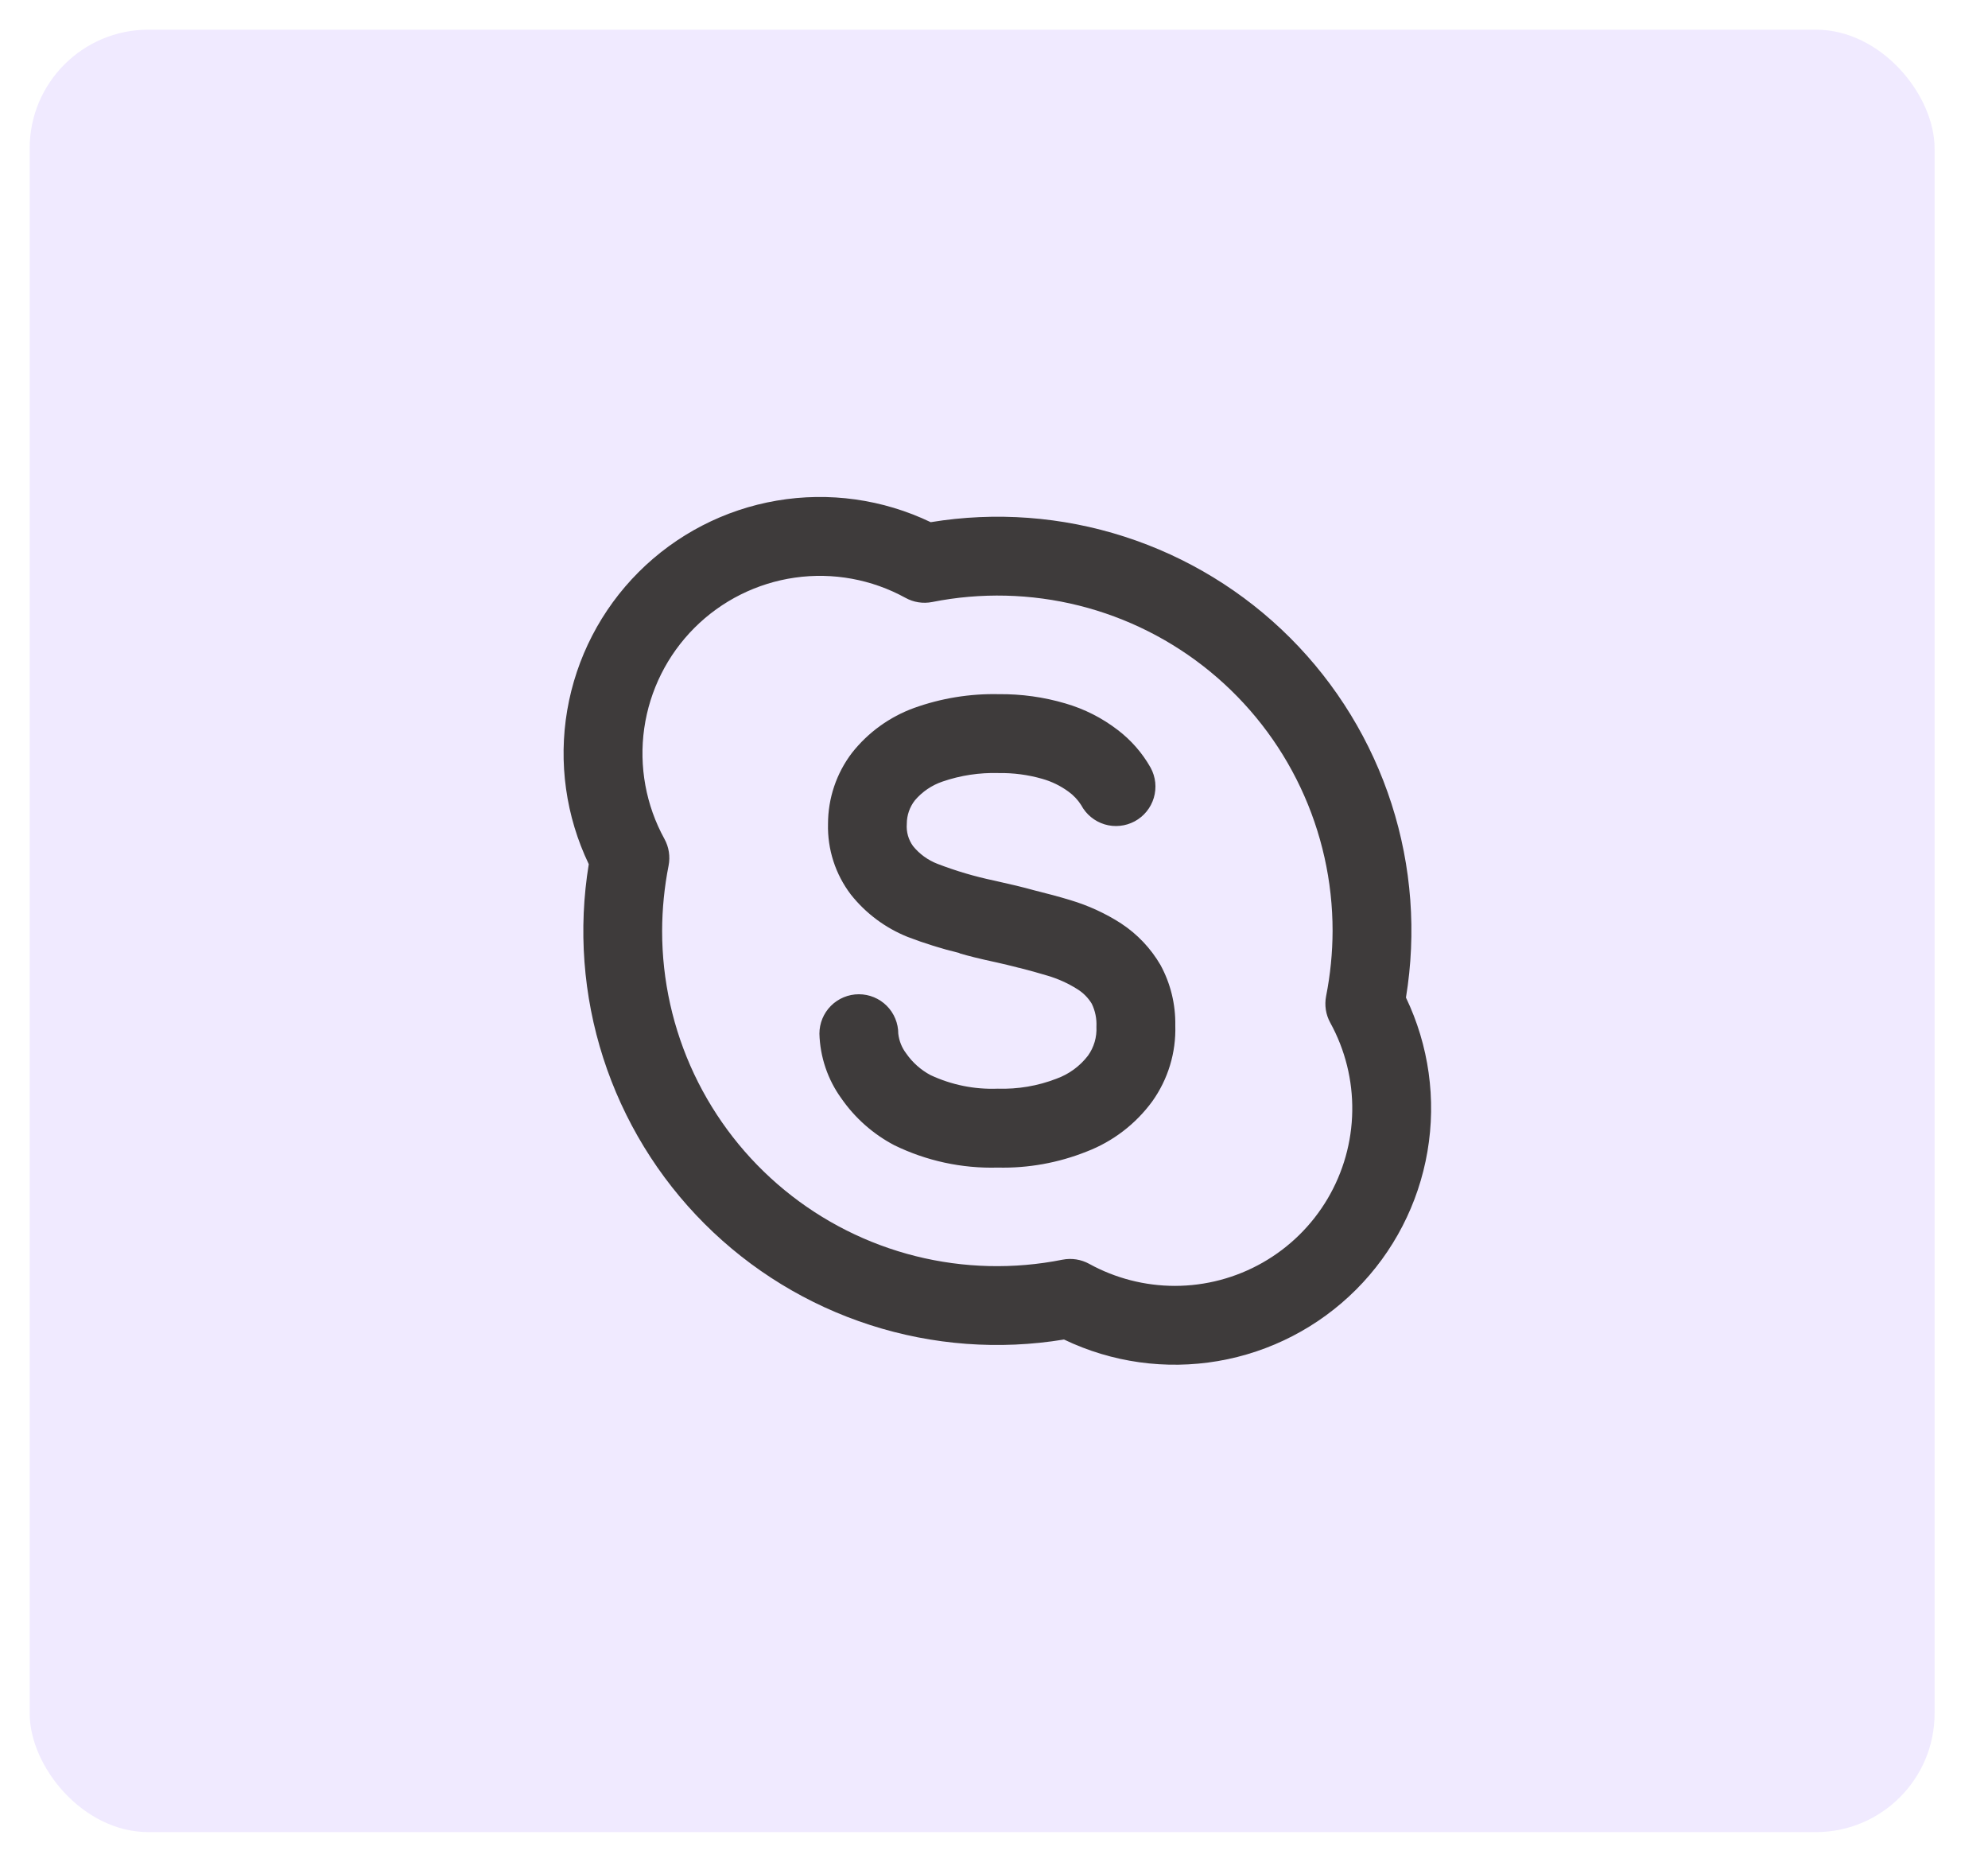 <svg width="67" height="63" viewBox="0 0 67 63" fill="none" xmlns="http://www.w3.org/2000/svg">
<g filter="url(#filter0_d_31_866)">
<rect x="1" y="1" width="64.2" height="60.73" rx="4" fill="#F0EAFF"/>
<rect x="1.25" y="1.25" width="63.7" height="60.23" rx="3.75"  stroke-width="0.5"/>
</g>
<path d="M37.786 31.115C37.254 30.773 36.676 30.508 36.069 30.327C35.697 30.214 35.285 30.104 34.86 29.999C34.487 29.895 34.046 29.789 33.501 29.669C32.851 29.533 32.213 29.344 31.593 29.105C31.273 28.981 30.991 28.777 30.774 28.511C30.615 28.294 30.54 28.027 30.561 27.759C30.561 27.472 30.657 27.192 30.834 26.966C31.081 26.675 31.403 26.457 31.764 26.334C32.372 26.125 33.012 26.028 33.654 26.047C34.151 26.039 34.646 26.104 35.124 26.241C35.441 26.33 35.739 26.475 36.005 26.669C36.177 26.792 36.324 26.947 36.437 27.125C36.519 27.28 36.631 27.417 36.767 27.529C36.902 27.64 37.058 27.724 37.226 27.775C37.393 27.826 37.569 27.843 37.744 27.825C37.918 27.808 38.087 27.756 38.242 27.673C38.396 27.59 38.533 27.477 38.643 27.341C38.754 27.205 38.836 27.049 38.886 26.881C38.936 26.713 38.952 26.536 38.934 26.362C38.915 26.188 38.862 26.019 38.778 25.865C38.498 25.369 38.119 24.936 37.666 24.592C37.141 24.189 36.547 23.888 35.912 23.703C35.18 23.486 34.419 23.381 33.656 23.389C32.685 23.368 31.718 23.526 30.805 23.854C29.978 24.155 29.252 24.681 28.709 25.372C28.188 26.059 27.906 26.898 27.906 27.76C27.884 28.619 28.156 29.459 28.677 30.142C29.179 30.775 29.838 31.266 30.588 31.567C31.155 31.785 31.735 31.966 32.325 32.109C32.336 32.113 32.344 32.123 32.354 32.125C32.609 32.202 33.016 32.305 33.604 32.431C33.834 32.481 34.049 32.536 34.264 32.59C34.285 32.596 34.316 32.602 34.336 32.609L34.36 32.612C34.69 32.697 35.007 32.783 35.298 32.872C35.656 32.977 35.997 33.131 36.312 33.33C36.509 33.453 36.674 33.62 36.795 33.819C36.912 34.06 36.966 34.328 36.952 34.596C36.97 34.943 36.87 35.286 36.667 35.569C36.394 35.925 36.024 36.195 35.601 36.347C34.972 36.59 34.3 36.703 33.625 36.681C32.845 36.712 32.069 36.555 31.361 36.224C31.035 36.05 30.754 35.801 30.543 35.497C30.394 35.303 30.302 35.072 30.274 34.829C30.274 34.476 30.134 34.138 29.885 33.889C29.636 33.64 29.298 33.5 28.945 33.5C28.593 33.5 28.255 33.64 28.005 33.889C27.756 34.138 27.616 34.476 27.616 34.829C27.638 35.613 27.895 36.373 28.355 37.008C28.814 37.67 29.426 38.211 30.139 38.586C31.223 39.115 32.419 39.374 33.625 39.34C34.65 39.365 35.669 39.181 36.621 38.801C37.506 38.462 38.274 37.874 38.834 37.109C39.366 36.364 39.639 35.465 39.61 34.55C39.622 33.84 39.451 33.139 39.112 32.516C38.784 31.953 38.331 31.474 37.786 31.116V31.115ZM47.384 33.611C47.742 31.427 47.576 29.189 46.897 27.082C46.219 24.975 45.049 23.059 43.484 21.494C41.919 19.929 40.003 18.759 37.896 18.081C35.789 17.402 33.551 17.236 31.367 17.594C29.754 16.821 27.941 16.567 26.178 16.868C24.415 17.169 22.789 18.01 21.524 19.275C20.259 20.54 19.419 22.166 19.117 23.929C18.816 25.692 19.07 27.505 19.843 29.117C19.485 31.302 19.652 33.539 20.33 35.646C21.009 37.753 22.179 39.668 23.744 41.233C25.309 42.798 27.224 43.968 29.33 44.646C31.437 45.325 33.675 45.492 35.859 45.133C37.472 45.907 39.285 46.16 41.048 45.859C42.811 45.558 44.437 44.717 45.702 43.453C46.967 42.188 47.807 40.562 48.108 38.799C48.41 37.036 48.156 35.223 47.383 33.61L47.384 33.611ZM39.594 43.326C38.586 43.325 37.593 43.07 36.71 42.584C36.436 42.433 36.117 42.383 35.81 42.443C34.172 42.77 32.482 42.729 30.861 42.324C29.241 41.918 27.731 41.158 26.44 40.098C25.149 39.038 24.11 37.705 23.396 36.194C22.683 34.684 22.314 33.034 22.315 31.364C22.317 30.626 22.39 29.889 22.533 29.165C22.593 28.858 22.544 28.54 22.392 28.265C21.768 27.13 21.53 25.823 21.712 24.541C21.895 23.259 22.489 22.07 23.405 21.154C24.321 20.238 25.509 19.645 26.792 19.462C28.074 19.28 29.381 19.519 30.516 20.143C30.791 20.295 31.11 20.345 31.417 20.284C33.055 19.958 34.745 19.999 36.365 20.404C37.986 20.81 39.495 21.57 40.786 22.63C42.077 23.69 43.117 25.023 43.83 26.534C44.543 28.044 44.912 29.694 44.911 31.364C44.909 32.102 44.836 32.838 44.693 33.562C44.633 33.869 44.682 34.188 44.834 34.462C45.335 35.373 45.59 36.398 45.574 37.437C45.559 38.477 45.272 39.494 44.743 40.389C44.214 41.284 43.461 42.025 42.558 42.54C41.655 43.055 40.633 43.326 39.594 43.326Z" fill="#3E3B3B"/>
<defs>
<filter id="filter0_d_31_866" x="0" y="0" width="66.2" height="62.73" filterUnits="userSpaceOnUse" color-interpolation-filters="sRGB">
<feFlood flood-opacity="0" result="BackgroundImageFix"/>
<feColorMatrix in="SourceAlpha" type="matrix" values="0 0 0 0 0 0 0 0 0 0 0 0 0 0 0 0 0 0 127 0" result="hardAlpha"/>
<feOffset/>
<feGaussianBlur stdDeviation="0.5"/>
<feComposite in2="hardAlpha" operator="out"/>
<feColorMatrix type="matrix" values="0 0 0 0 0 0 0 0 0 0 0 0 0 0 0 0 0 0 0.25 0"/>
<feBlend mode="normal" in2="BackgroundImageFix" result="effect1_dropShadow_31_866"/>
<feBlend mode="normal" in="SourceGraphic" in2="effect1_dropShadow_31_866" result="shape"/>
</filter>
<linearGradient id="paint0_linear_31_866" x1="59.995" y1="1" x2="32.233" y2="36.57" gradientUnits="userSpaceOnUse">
<stop stop-color="#0675EB"/>
<stop offset="1" stop-color="white" stop-opacity="0"/>
</linearGradient>
</defs>
</svg>
